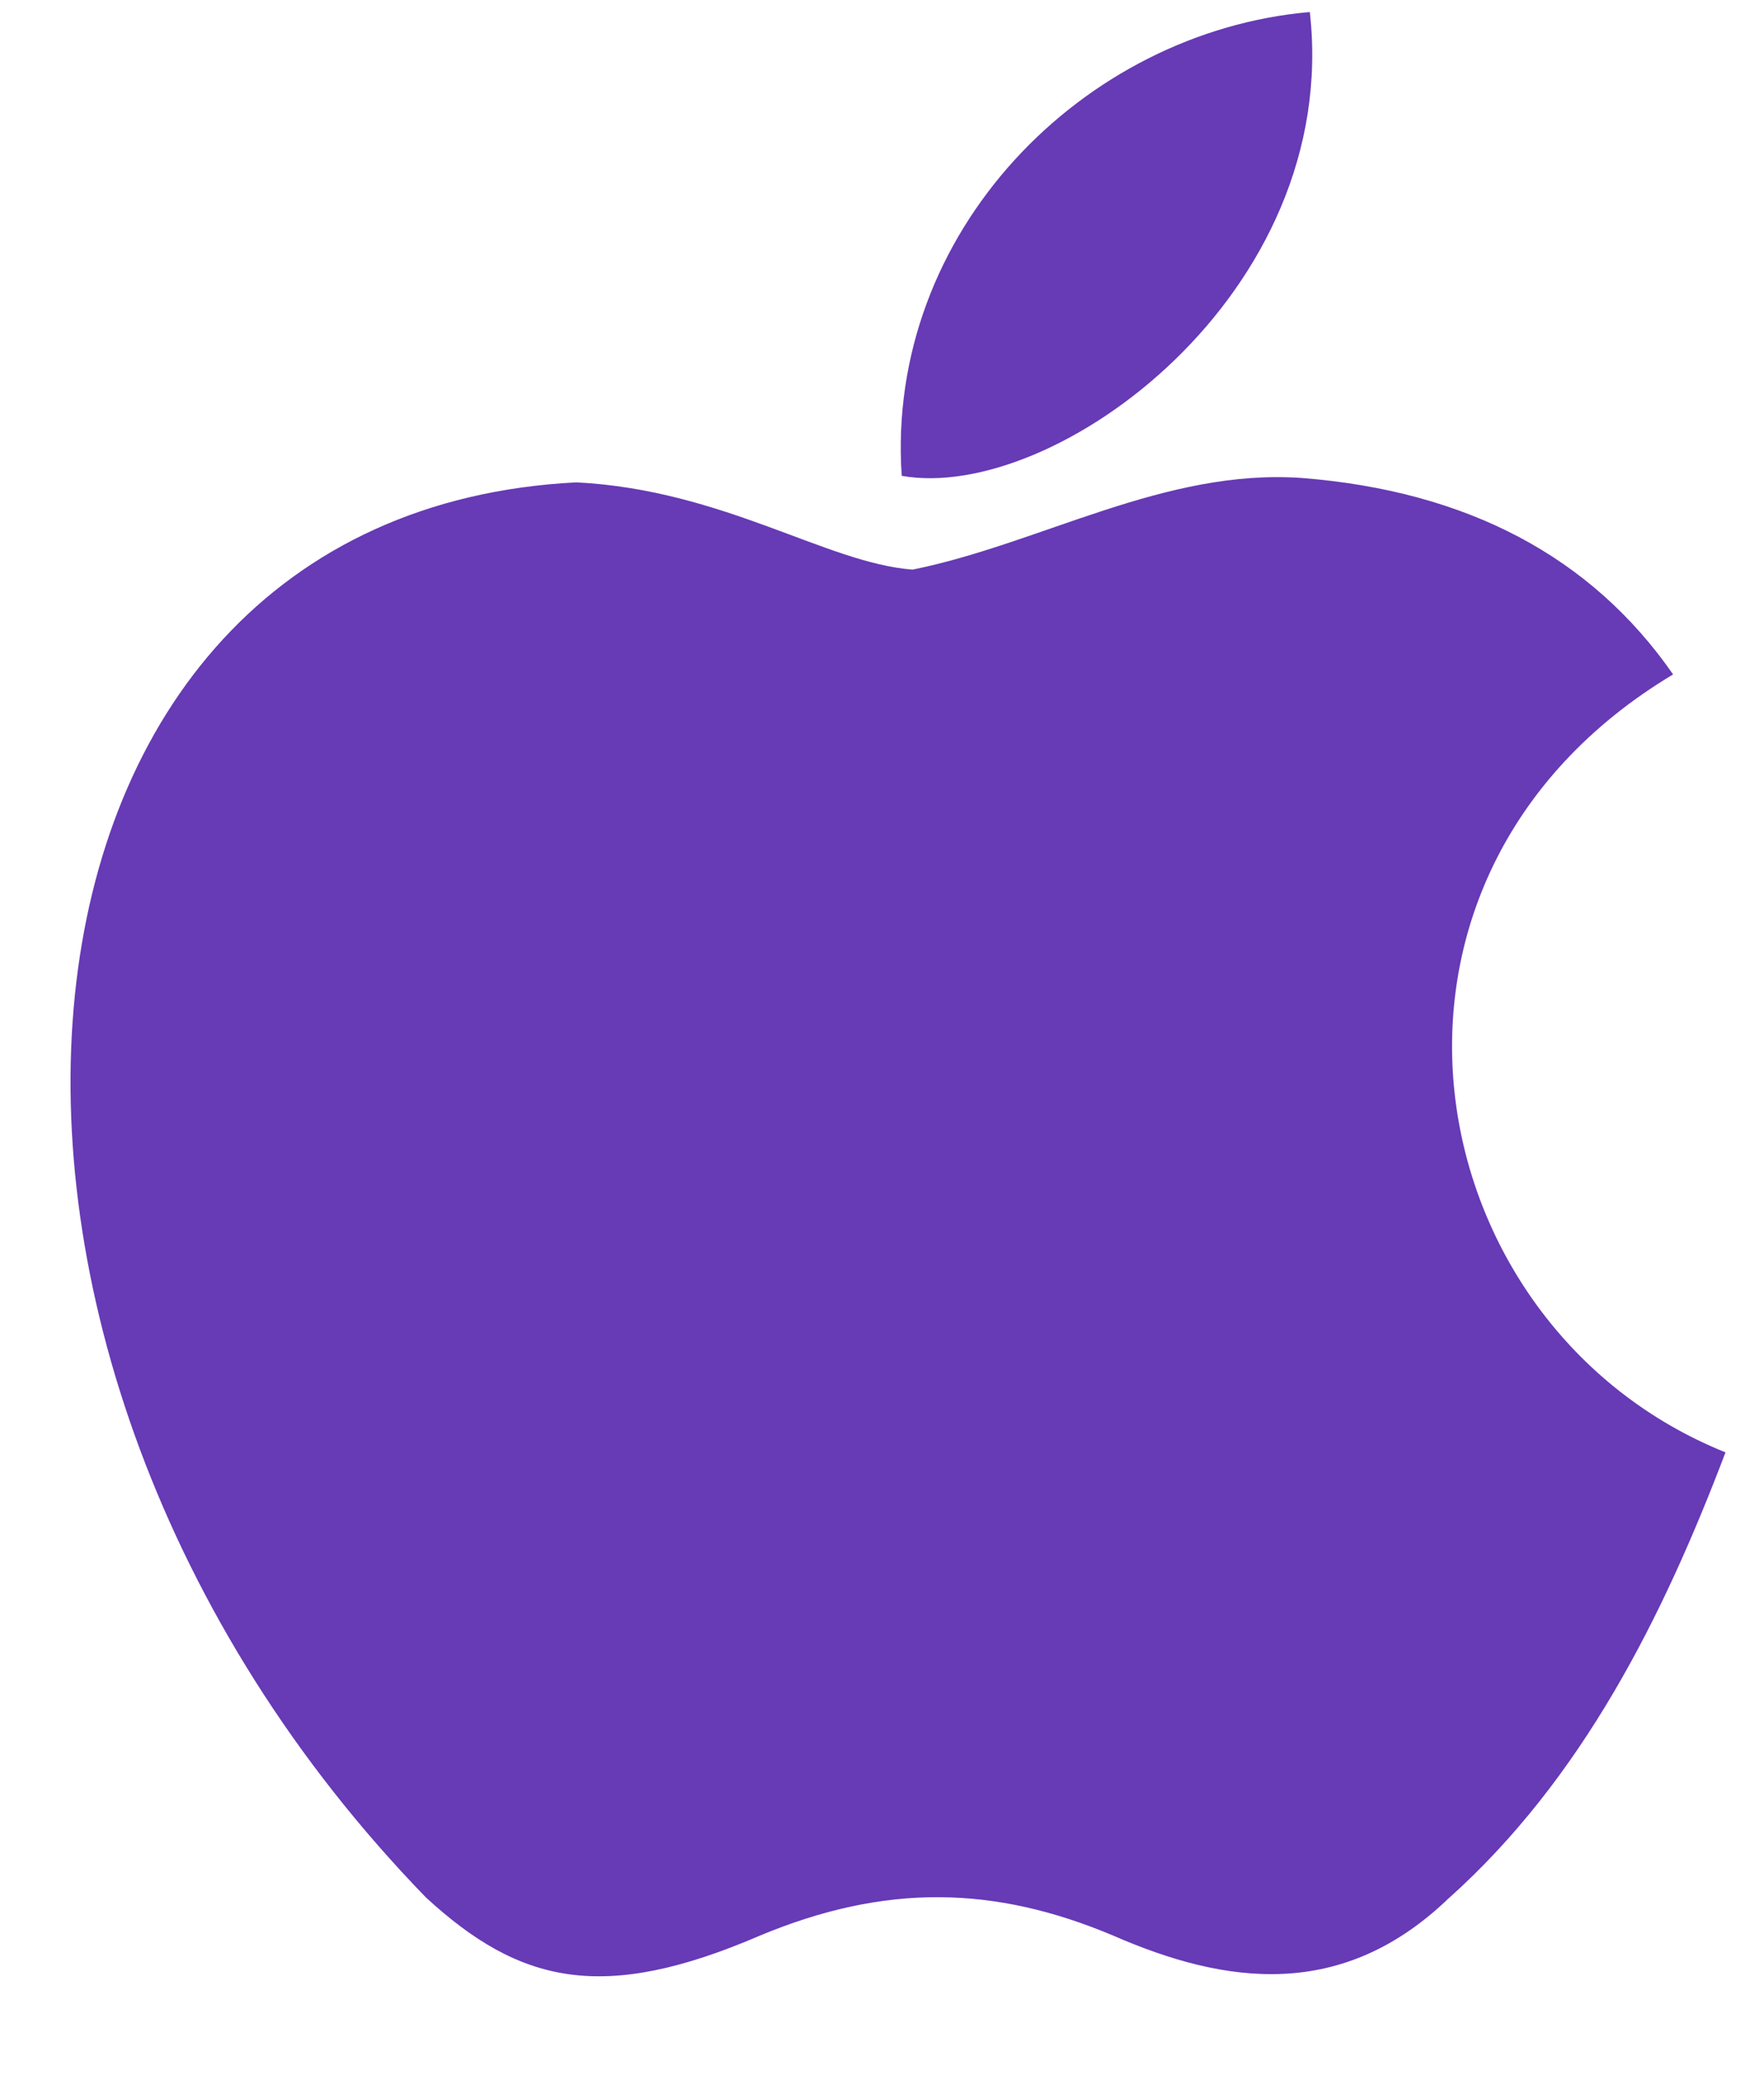 <svg width="17" height="20" viewBox="0 0 17 20" fill="none" xmlns="http://www.w3.org/2000/svg">
<path d="M13.969 18.288C12.938 19.287 11.813 19.129 10.73 18.656C9.583 18.172 8.532 18.151 7.322 18.656C5.808 19.308 5.009 19.119 4.105 18.288C-1.027 12.998 -0.27 4.943 5.556 4.649C6.975 4.722 7.964 5.427 8.795 5.49C10.036 5.238 11.224 4.512 12.549 4.607C14.137 4.733 15.336 5.364 16.124 6.5C12.843 8.466 13.621 12.788 16.629 13.998C16.03 15.575 15.252 17.142 13.958 18.299L13.969 18.288ZM8.69 4.586C8.532 2.241 10.435 0.306 12.623 0.116C12.928 2.83 10.162 4.849 8.69 4.586Z" fill="#673AB6"/>
</svg>

